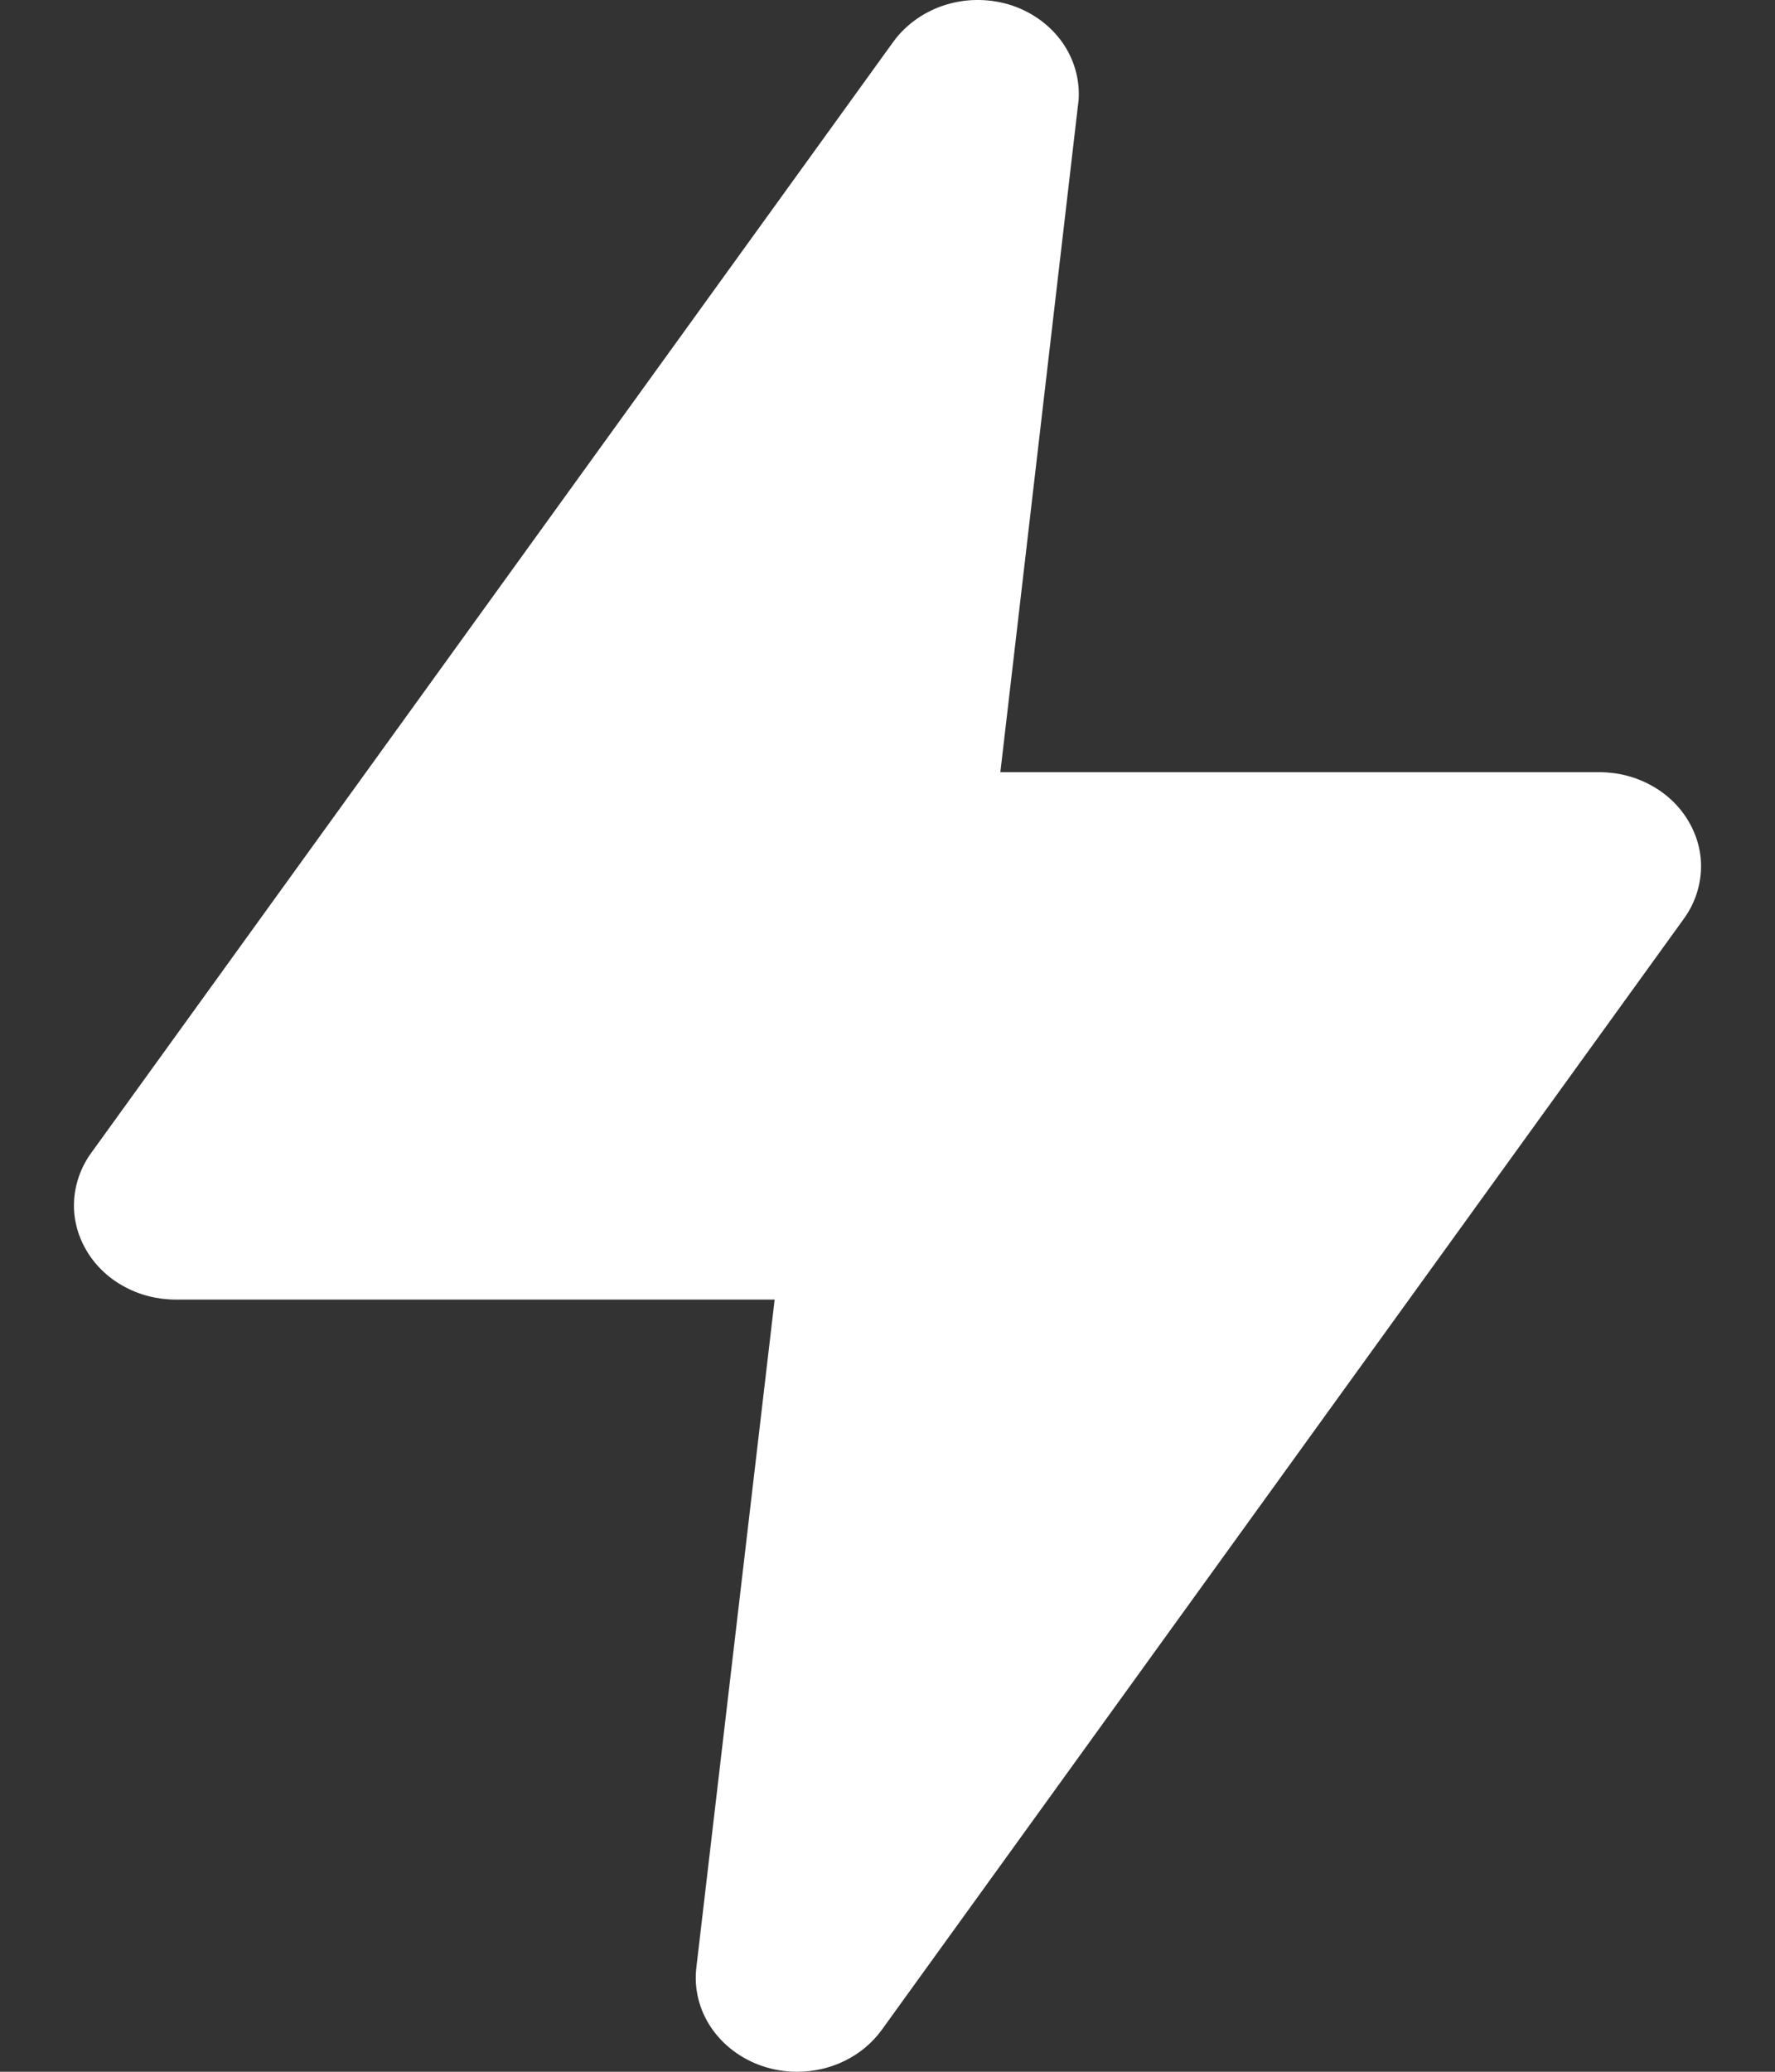 <svg width="12" height="14" viewBox="0 0 12 14" fill="none" xmlns="http://www.w3.org/2000/svg">
<rect x="0" y="0" width="12" height="14" fill="#333333" stroke="none"/>
<path d="M5.388 14C5.309 14 5.229 13.987 5.155 13.962C5.01 13.913 4.887 13.82 4.806 13.699C4.725 13.578 4.691 13.435 4.708 13.294L5.237 8.782H1.188C1.064 8.782 0.941 8.751 0.834 8.691C0.727 8.632 0.639 8.546 0.581 8.444C0.522 8.342 0.494 8.227 0.501 8.112C0.508 7.997 0.548 7.885 0.618 7.789L6.041 0.28C6.127 0.163 6.253 0.075 6.398 0.031C6.544 -0.013 6.701 -0.01 6.845 0.038C6.984 0.086 7.102 0.173 7.183 0.288C7.263 0.403 7.301 0.538 7.292 0.675L6.763 5.218H10.812C10.937 5.218 11.059 5.249 11.166 5.309C11.273 5.368 11.361 5.454 11.419 5.556C11.478 5.658 11.506 5.773 11.499 5.888C11.492 6.004 11.452 6.115 11.382 6.211L5.959 13.72C5.896 13.806 5.811 13.877 5.711 13.926C5.612 13.975 5.501 14 5.388 14Z" fill="white"/>
</svg>
